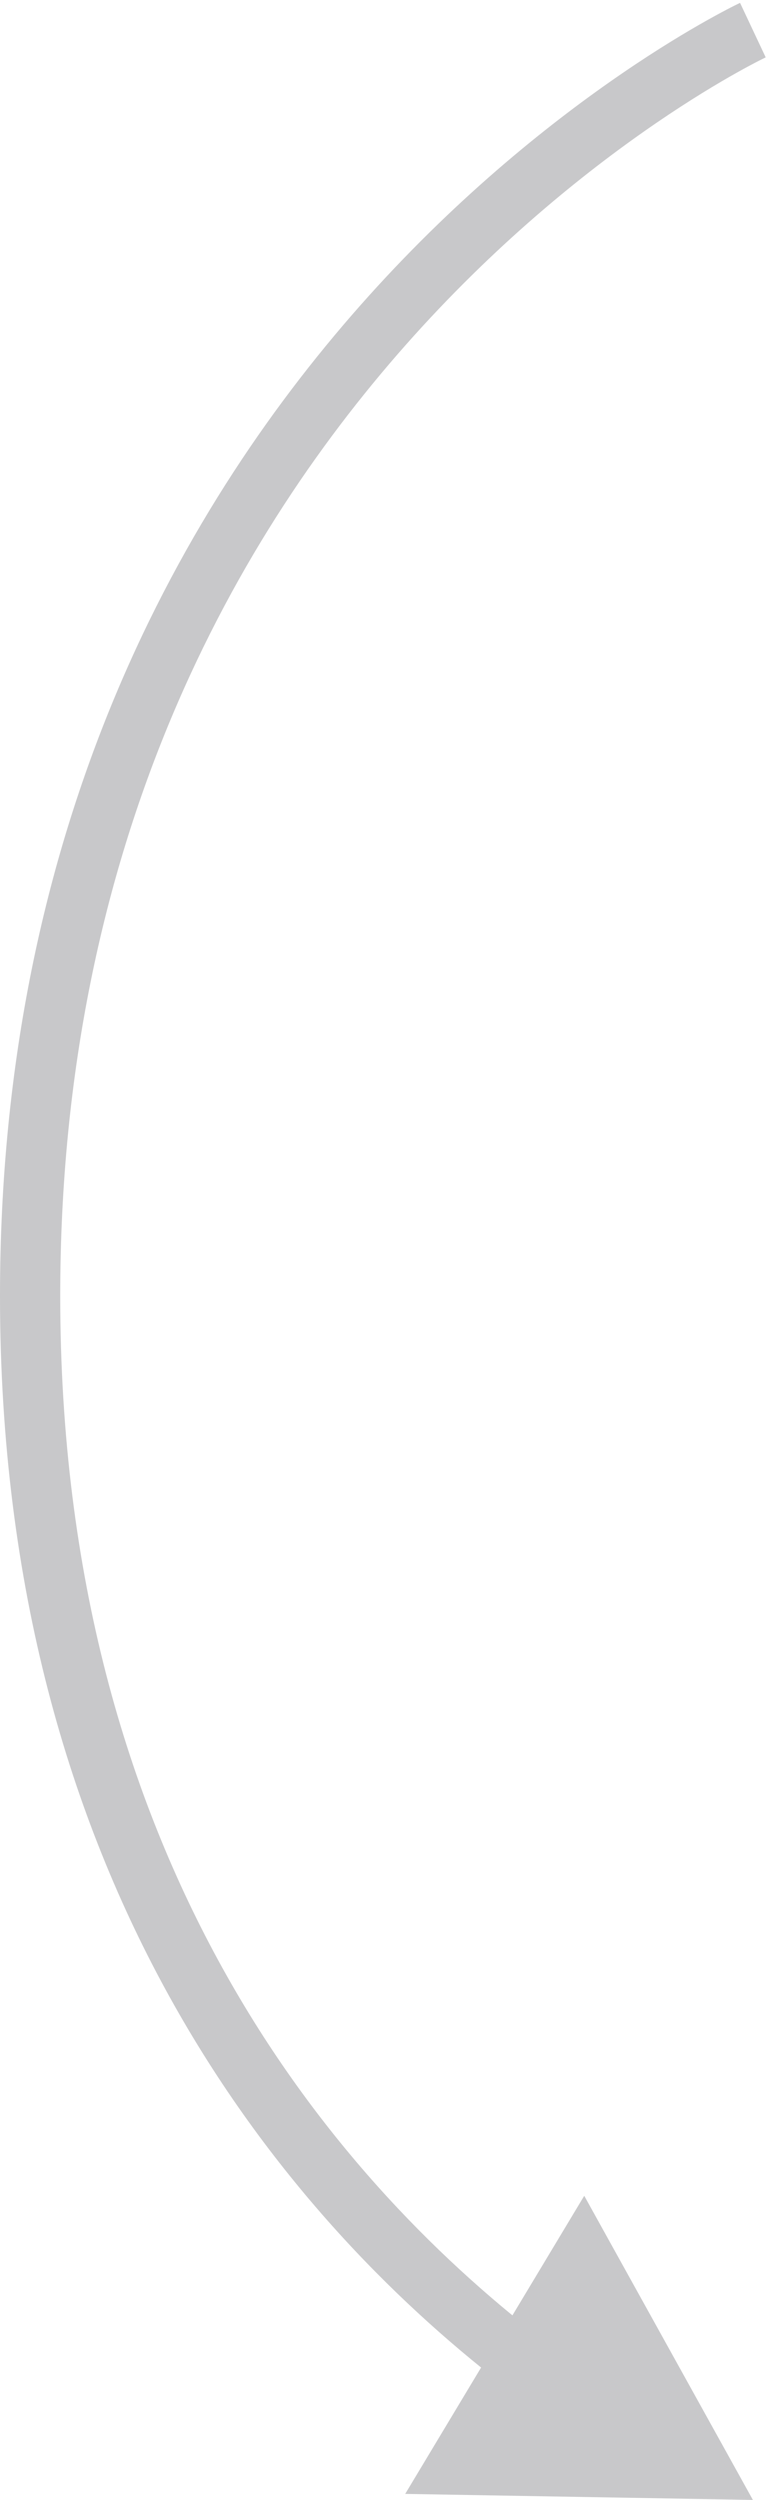 <svg width="26" height="83" viewBox="0 0 26 83" fill="none" xmlns="http://www.w3.org/2000/svg">
<path d="M1 43.025L2 43.025L1 43.025ZM25 83L19.4 72.902L13.455 82.8L25 83ZM25 1C24.575 0.095 24.574 0.095 24.574 0.095C24.573 0.096 24.573 0.096 24.572 0.096C24.57 0.097 24.569 0.098 24.567 0.099C24.562 0.101 24.557 0.103 24.55 0.107C24.536 0.114 24.516 0.123 24.491 0.135C24.44 0.16 24.368 0.196 24.274 0.244C24.088 0.34 23.819 0.482 23.479 0.673C22.8 1.054 21.837 1.63 20.686 2.417C18.384 3.99 15.32 6.411 12.257 9.812C6.121 16.626 7.55012e-07 27.362 1.97773e-06 43.025L2 43.025C2 27.938 7.879 17.662 13.743 11.15C16.68 7.889 19.616 5.57 21.814 4.068C22.913 3.317 23.825 2.772 24.458 2.417C24.775 2.239 25.021 2.109 25.187 2.024C25.269 1.982 25.331 1.951 25.372 1.931C25.392 1.921 25.406 1.914 25.415 1.91C25.42 1.908 25.423 1.906 25.425 1.905C25.425 1.905 25.426 1.905 25.426 1.905C25.426 1.905 25.426 1.905 25.426 1.905C25.426 1.905 25.425 1.905 25 1ZM1.97773e-06 43.025C3.03319e-06 62.514 9.473 73.58 16.673 79.157L17.898 77.576C11.064 72.282 2 61.755 2 43.025L1.97773e-06 43.025Z" fill="#C8C8CA"/>
</svg>
